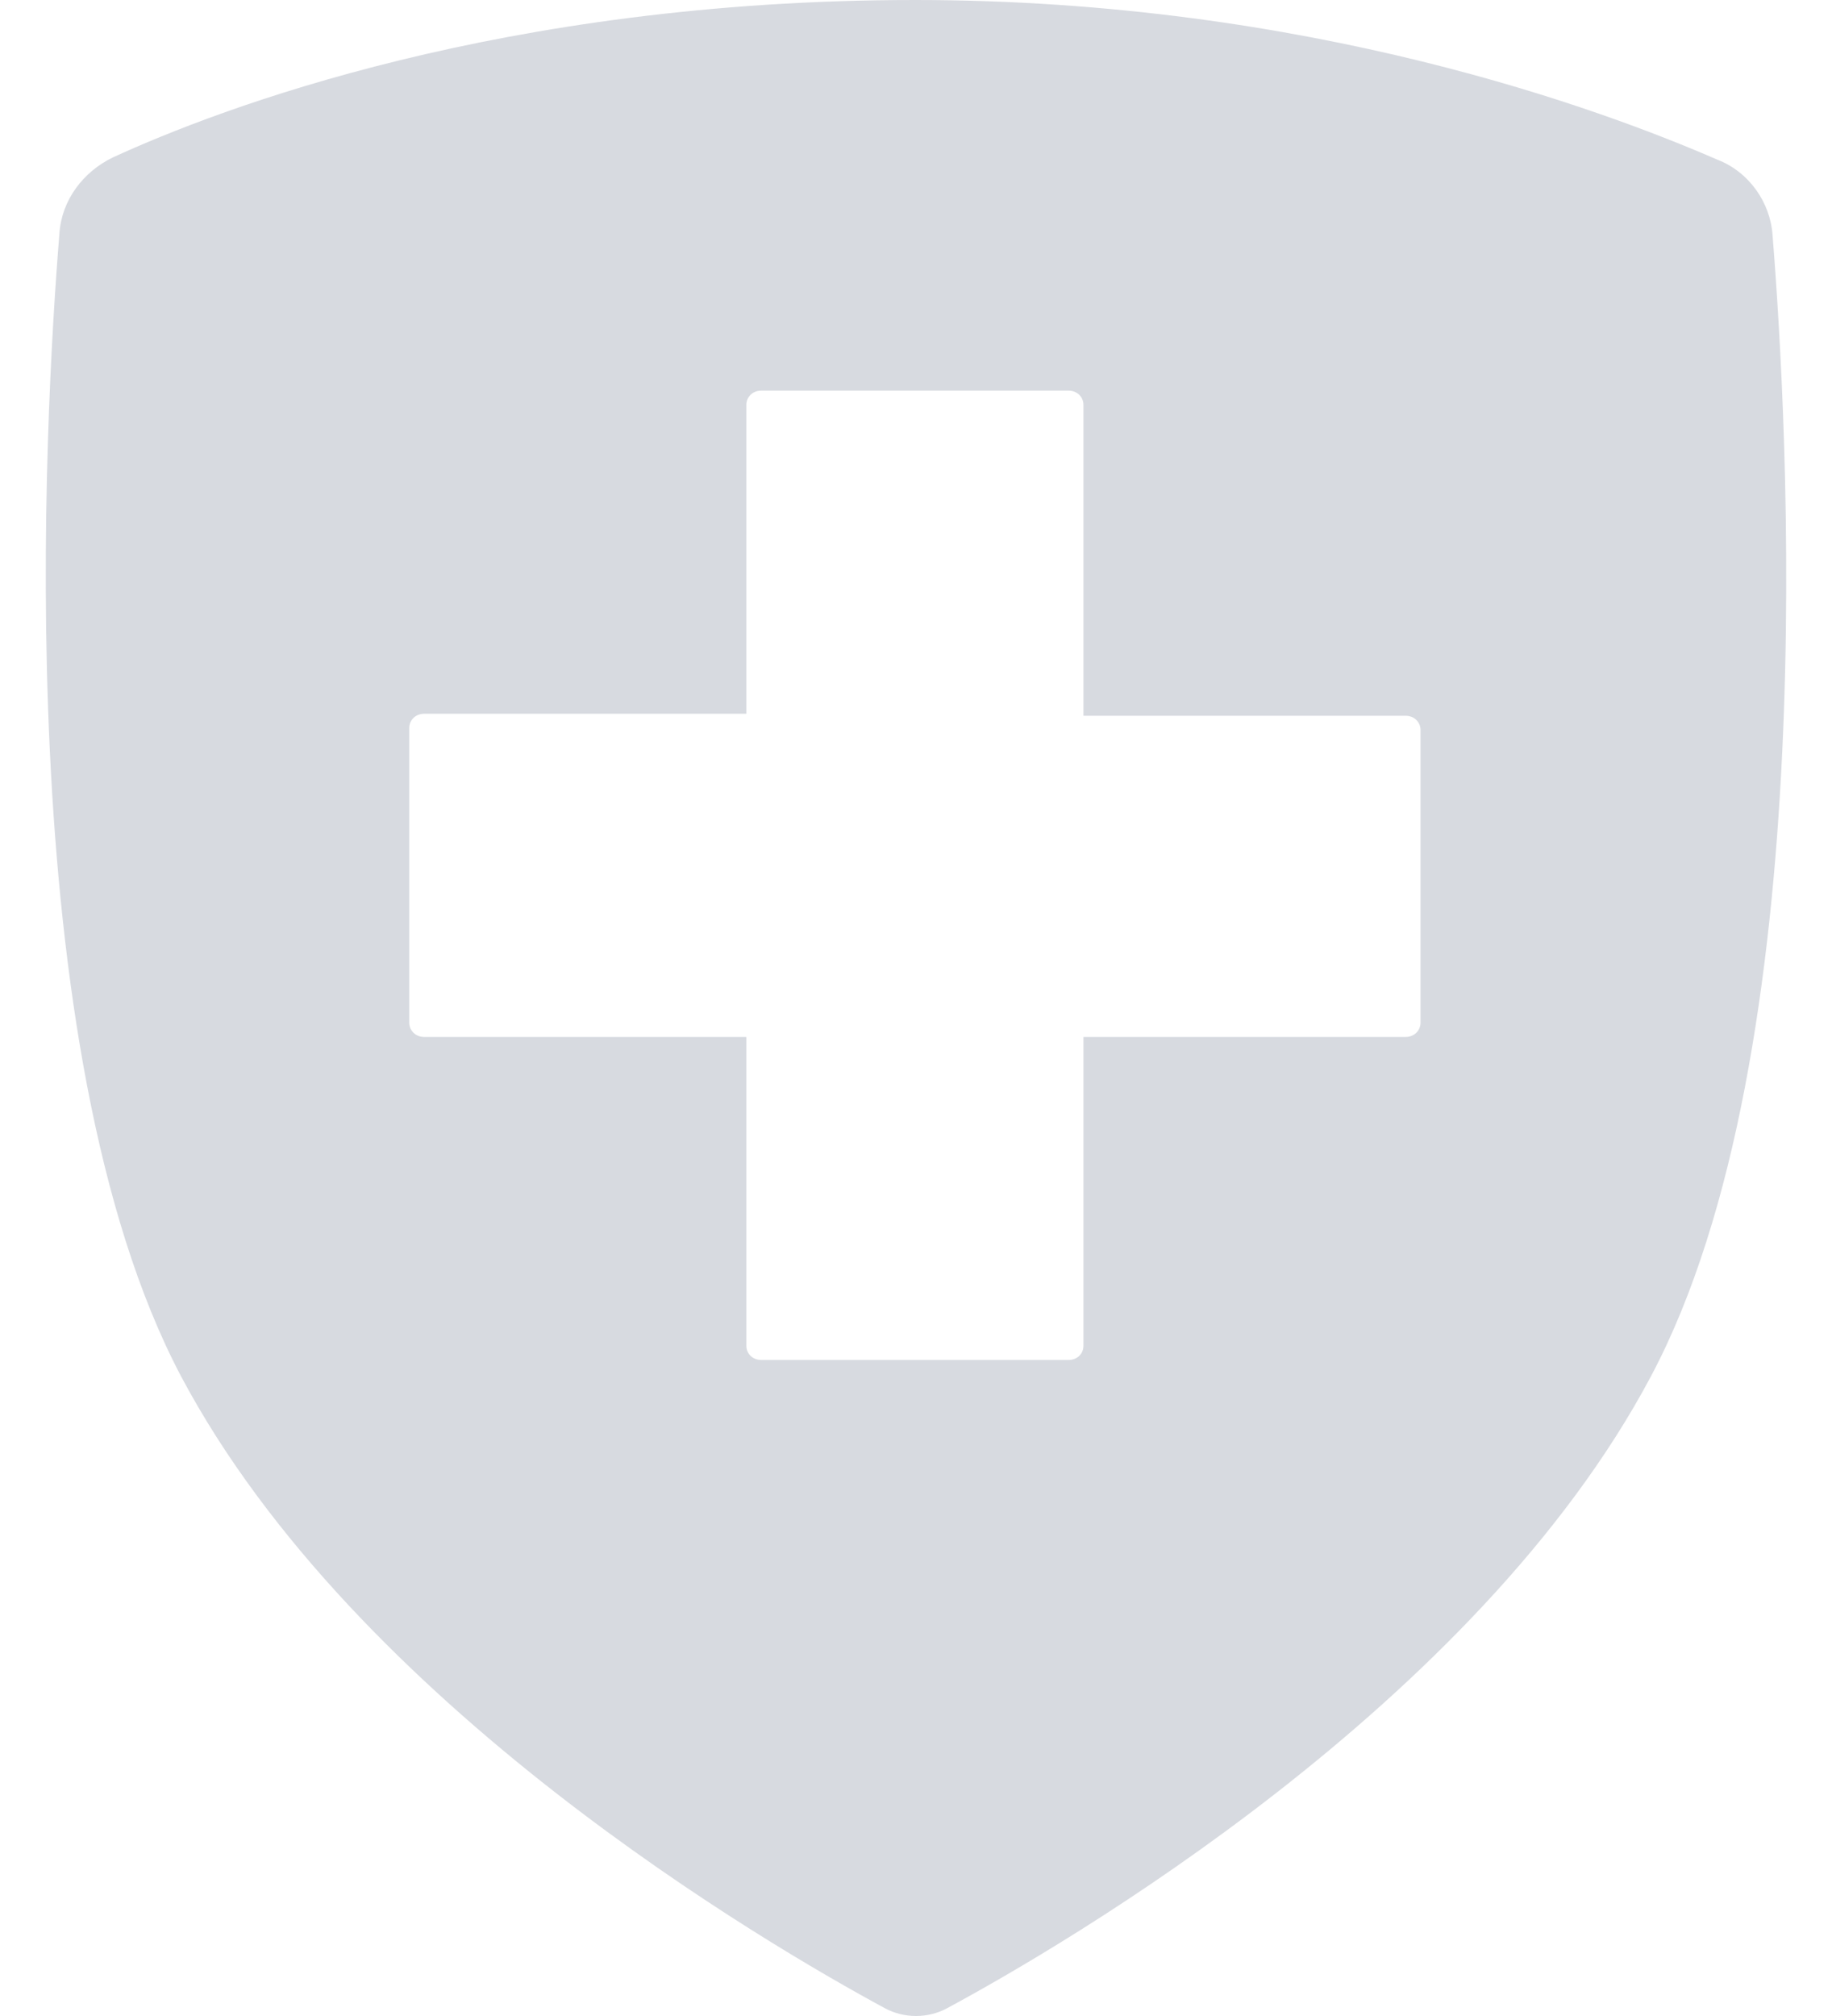 <?xml version="1.0" encoding="UTF-8"?>
<svg width="20px" height="22px" viewBox="0 0 20 22" version="1.1" xmlns="http://www.w3.org/2000/svg" xmlns:xlink="http://www.w3.org/1999/xlink">

    <g id="Page-1" stroke="none" stroke-width="1" fill="none" fill-rule="evenodd">
        <g id="icons" transform="translate(-650, -1099)" fill="#D7DAE0">
            <g id="fa-nczu1" transform="translate(649, 1099)">
                <path d="M10.988,0 C15.297,0 18.511,1.205 19.745,1.741 C20.095,1.875 20.327,2.21 20.351,2.567 C20.514,4.598 20.91,11.472 19.023,15.02 C17.114,18.613 12.619,21.225 11.338,21.916 C11.128,22.028 10.872,22.028 10.662,21.916 C9.382,21.224 4.887,18.613 2.977,15.02 C1.09,11.449 1.486,4.553 1.649,2.544 C1.673,2.187 1.906,1.875 2.232,1.718 C3.396,1.183 6.494,0 10.988,0 Z M12.665,4.263 L9.311,4.263 C9.218,4.263 9.148,4.33 9.148,4.419 L9.148,7.789 L5.631,7.789 C5.538,7.789 5.468,7.856 5.468,7.945 L5.468,11.159 C5.468,11.248 5.538,11.316 5.631,11.316 L9.148,11.316 L9.148,14.685 C9.148,14.775 9.218,14.841 9.312,14.841 L12.665,14.841 C12.759,14.841 12.828,14.775 12.828,14.685 L12.828,11.316 L16.345,11.316 C16.438,11.316 16.508,11.248 16.508,11.159 L16.508,7.968 C16.508,7.878 16.438,7.811 16.345,7.811 L12.828,7.811 L12.828,4.419 C12.828,4.33 12.758,4.263 12.665,4.263 Z" id="Combined-Shape"></path>
            </g>
        </g>
    </g>
</svg>
